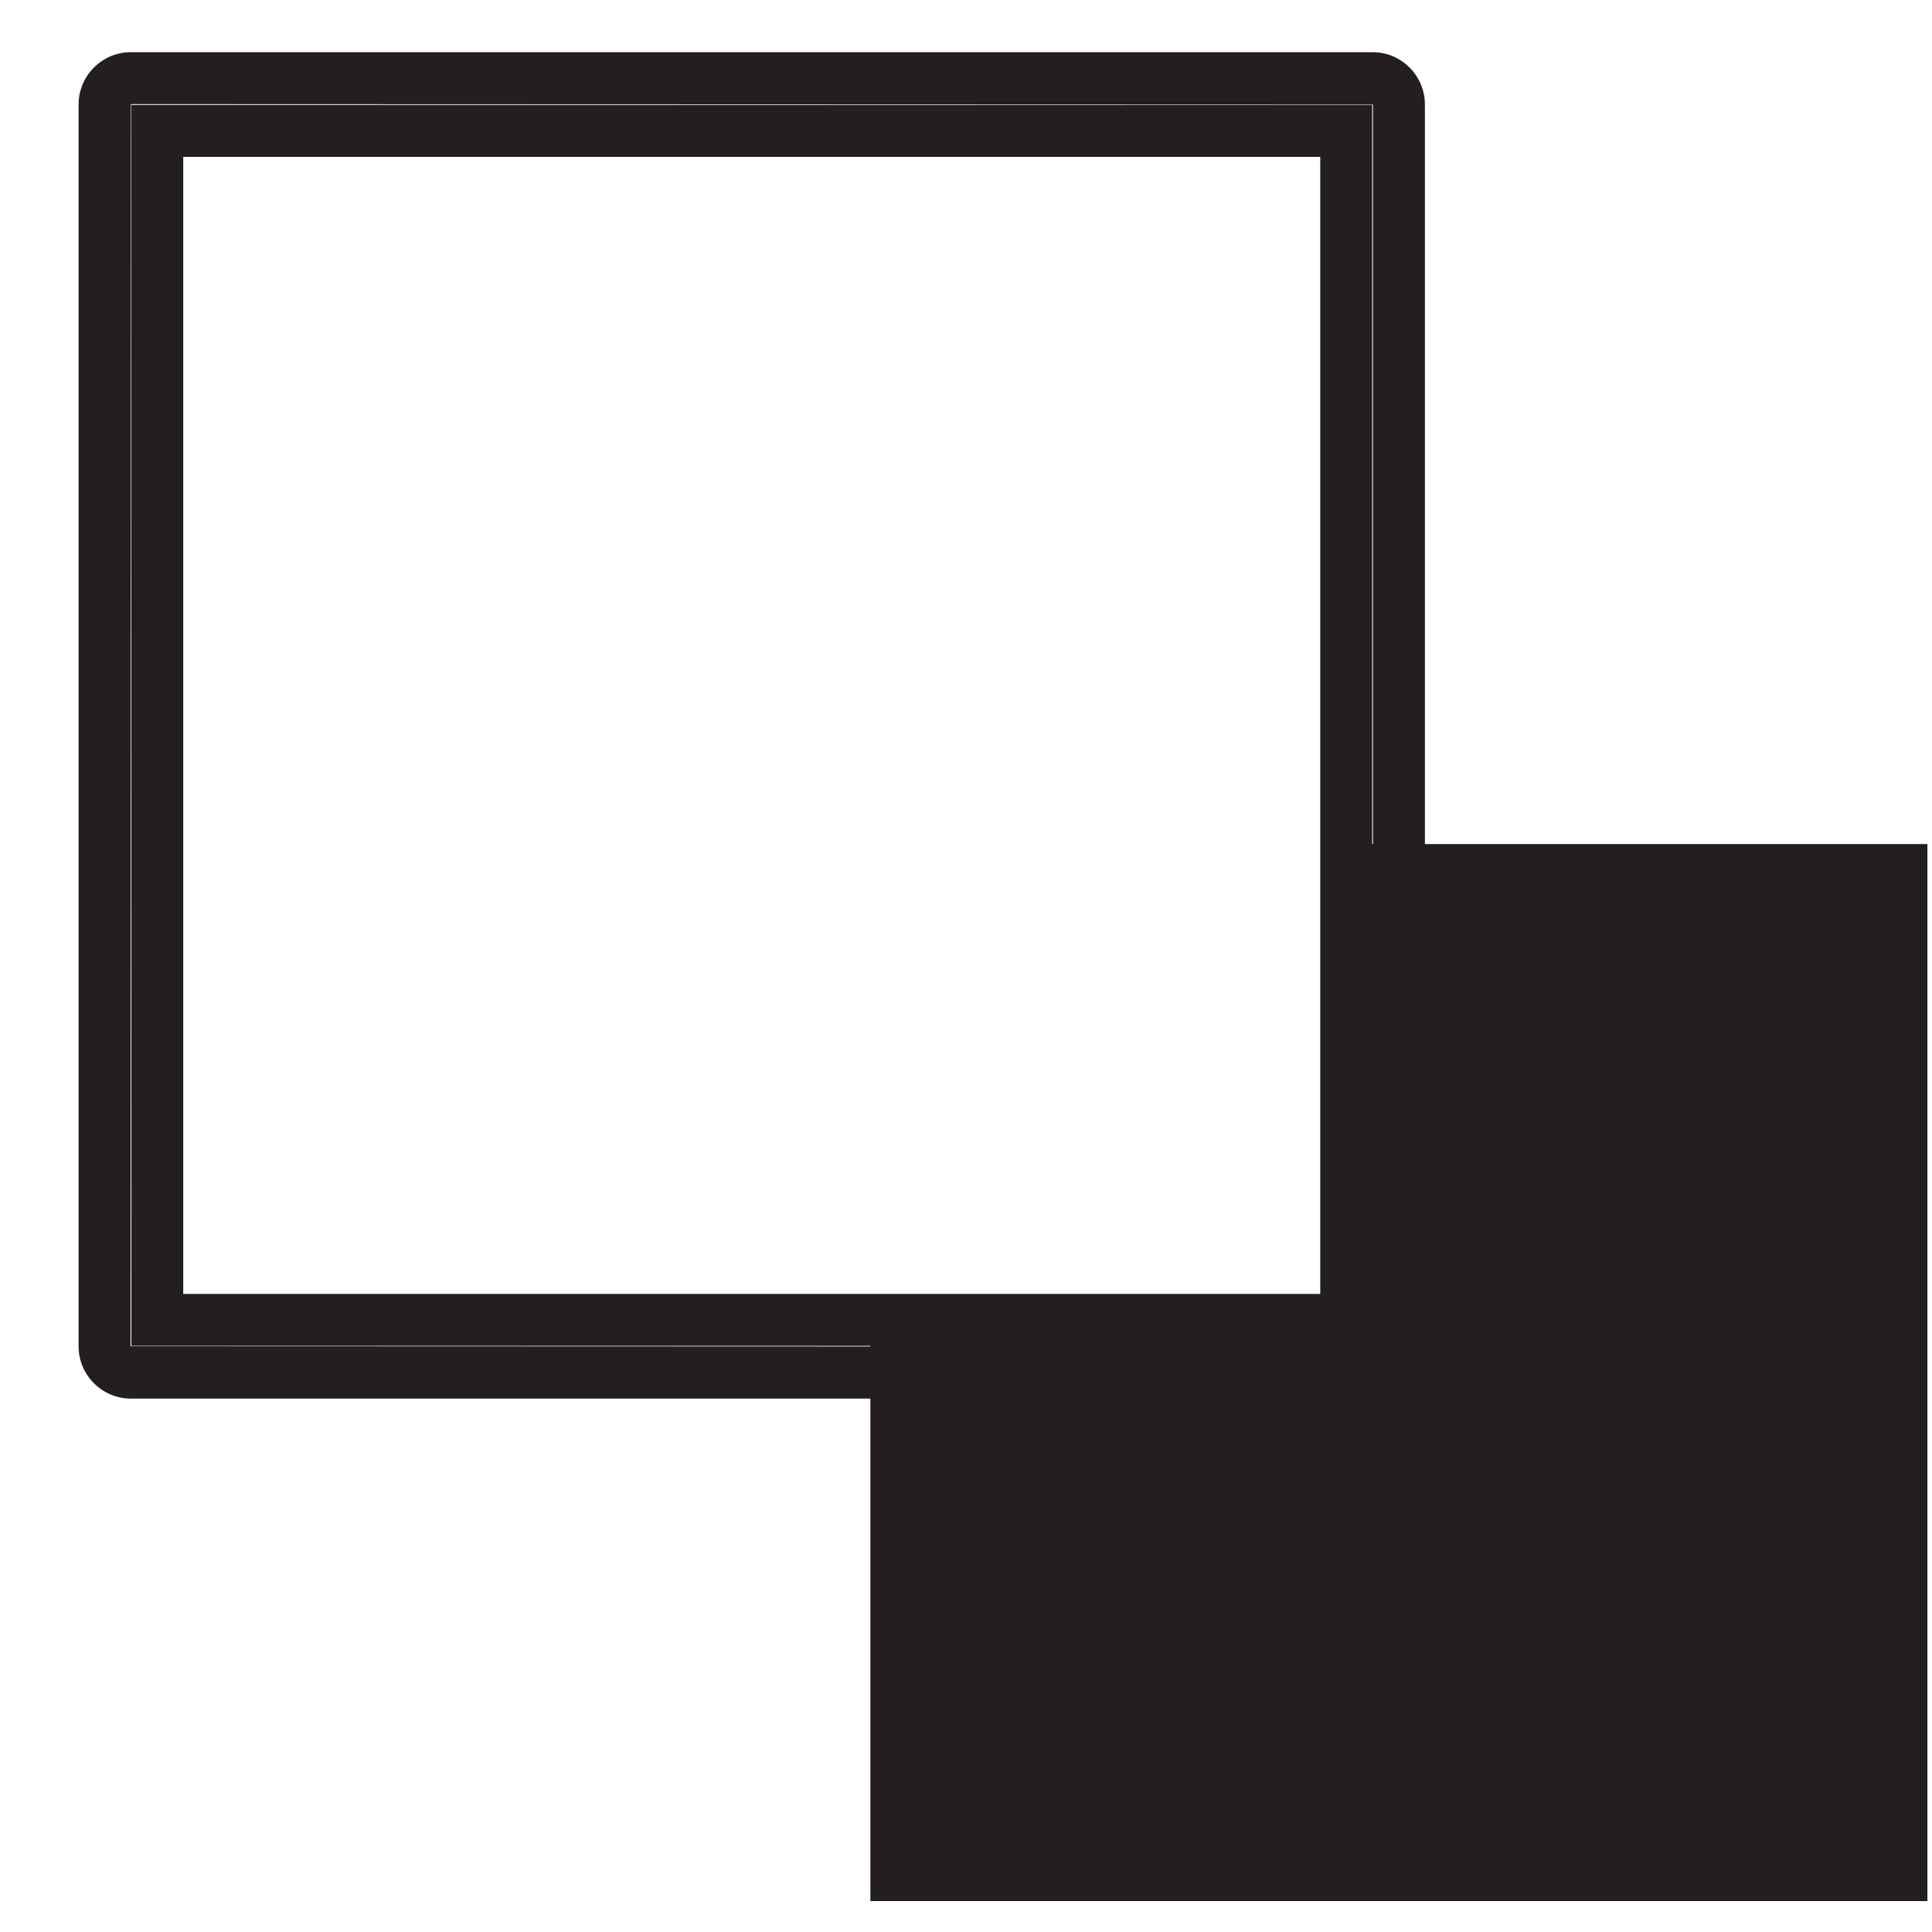 <?xml version="1.0" encoding="utf-8"?>
<!-- Generator: Adobe Illustrator 14.0.0, SVG Export Plug-In . SVG Version: 6.00 Build 43363)  -->
<!DOCTYPE svg PUBLIC "-//W3C//DTD SVG 1.1//EN" "http://www.w3.org/Graphics/SVG/1.1/DTD/svg11.dtd">
<svg version="1.1" id="Layer_1" xmlns="http://www.w3.org/2000/svg" xmlns:xlink="http://www.w3.org/1999/xlink" x="0px" y="0px"
	 width="45px" height="45px" viewBox="0 0 45 45" enable-background="new 0 0 45 45" xml:space="preserve">
<path fill="#231F20" d="M33.189,19.659V2.435c0-0.673-0.547-1.22-1.22-1.22H3.05c-0.673,0-1.22,0.547-1.22,1.22v28.922
	c0,0.671,0.547,1.22,1.22,1.22h17.223V44.28h24.62V19.659H33.189z M3.041,31.357L3.05,2.425l28.929,0.01v17.224h-0.019V2.444H3.06
	v28.903h17.213v0.016L3.041,31.357z M30.751,30.138H4.268V3.654h26.483V30.138z"/>
</svg>
